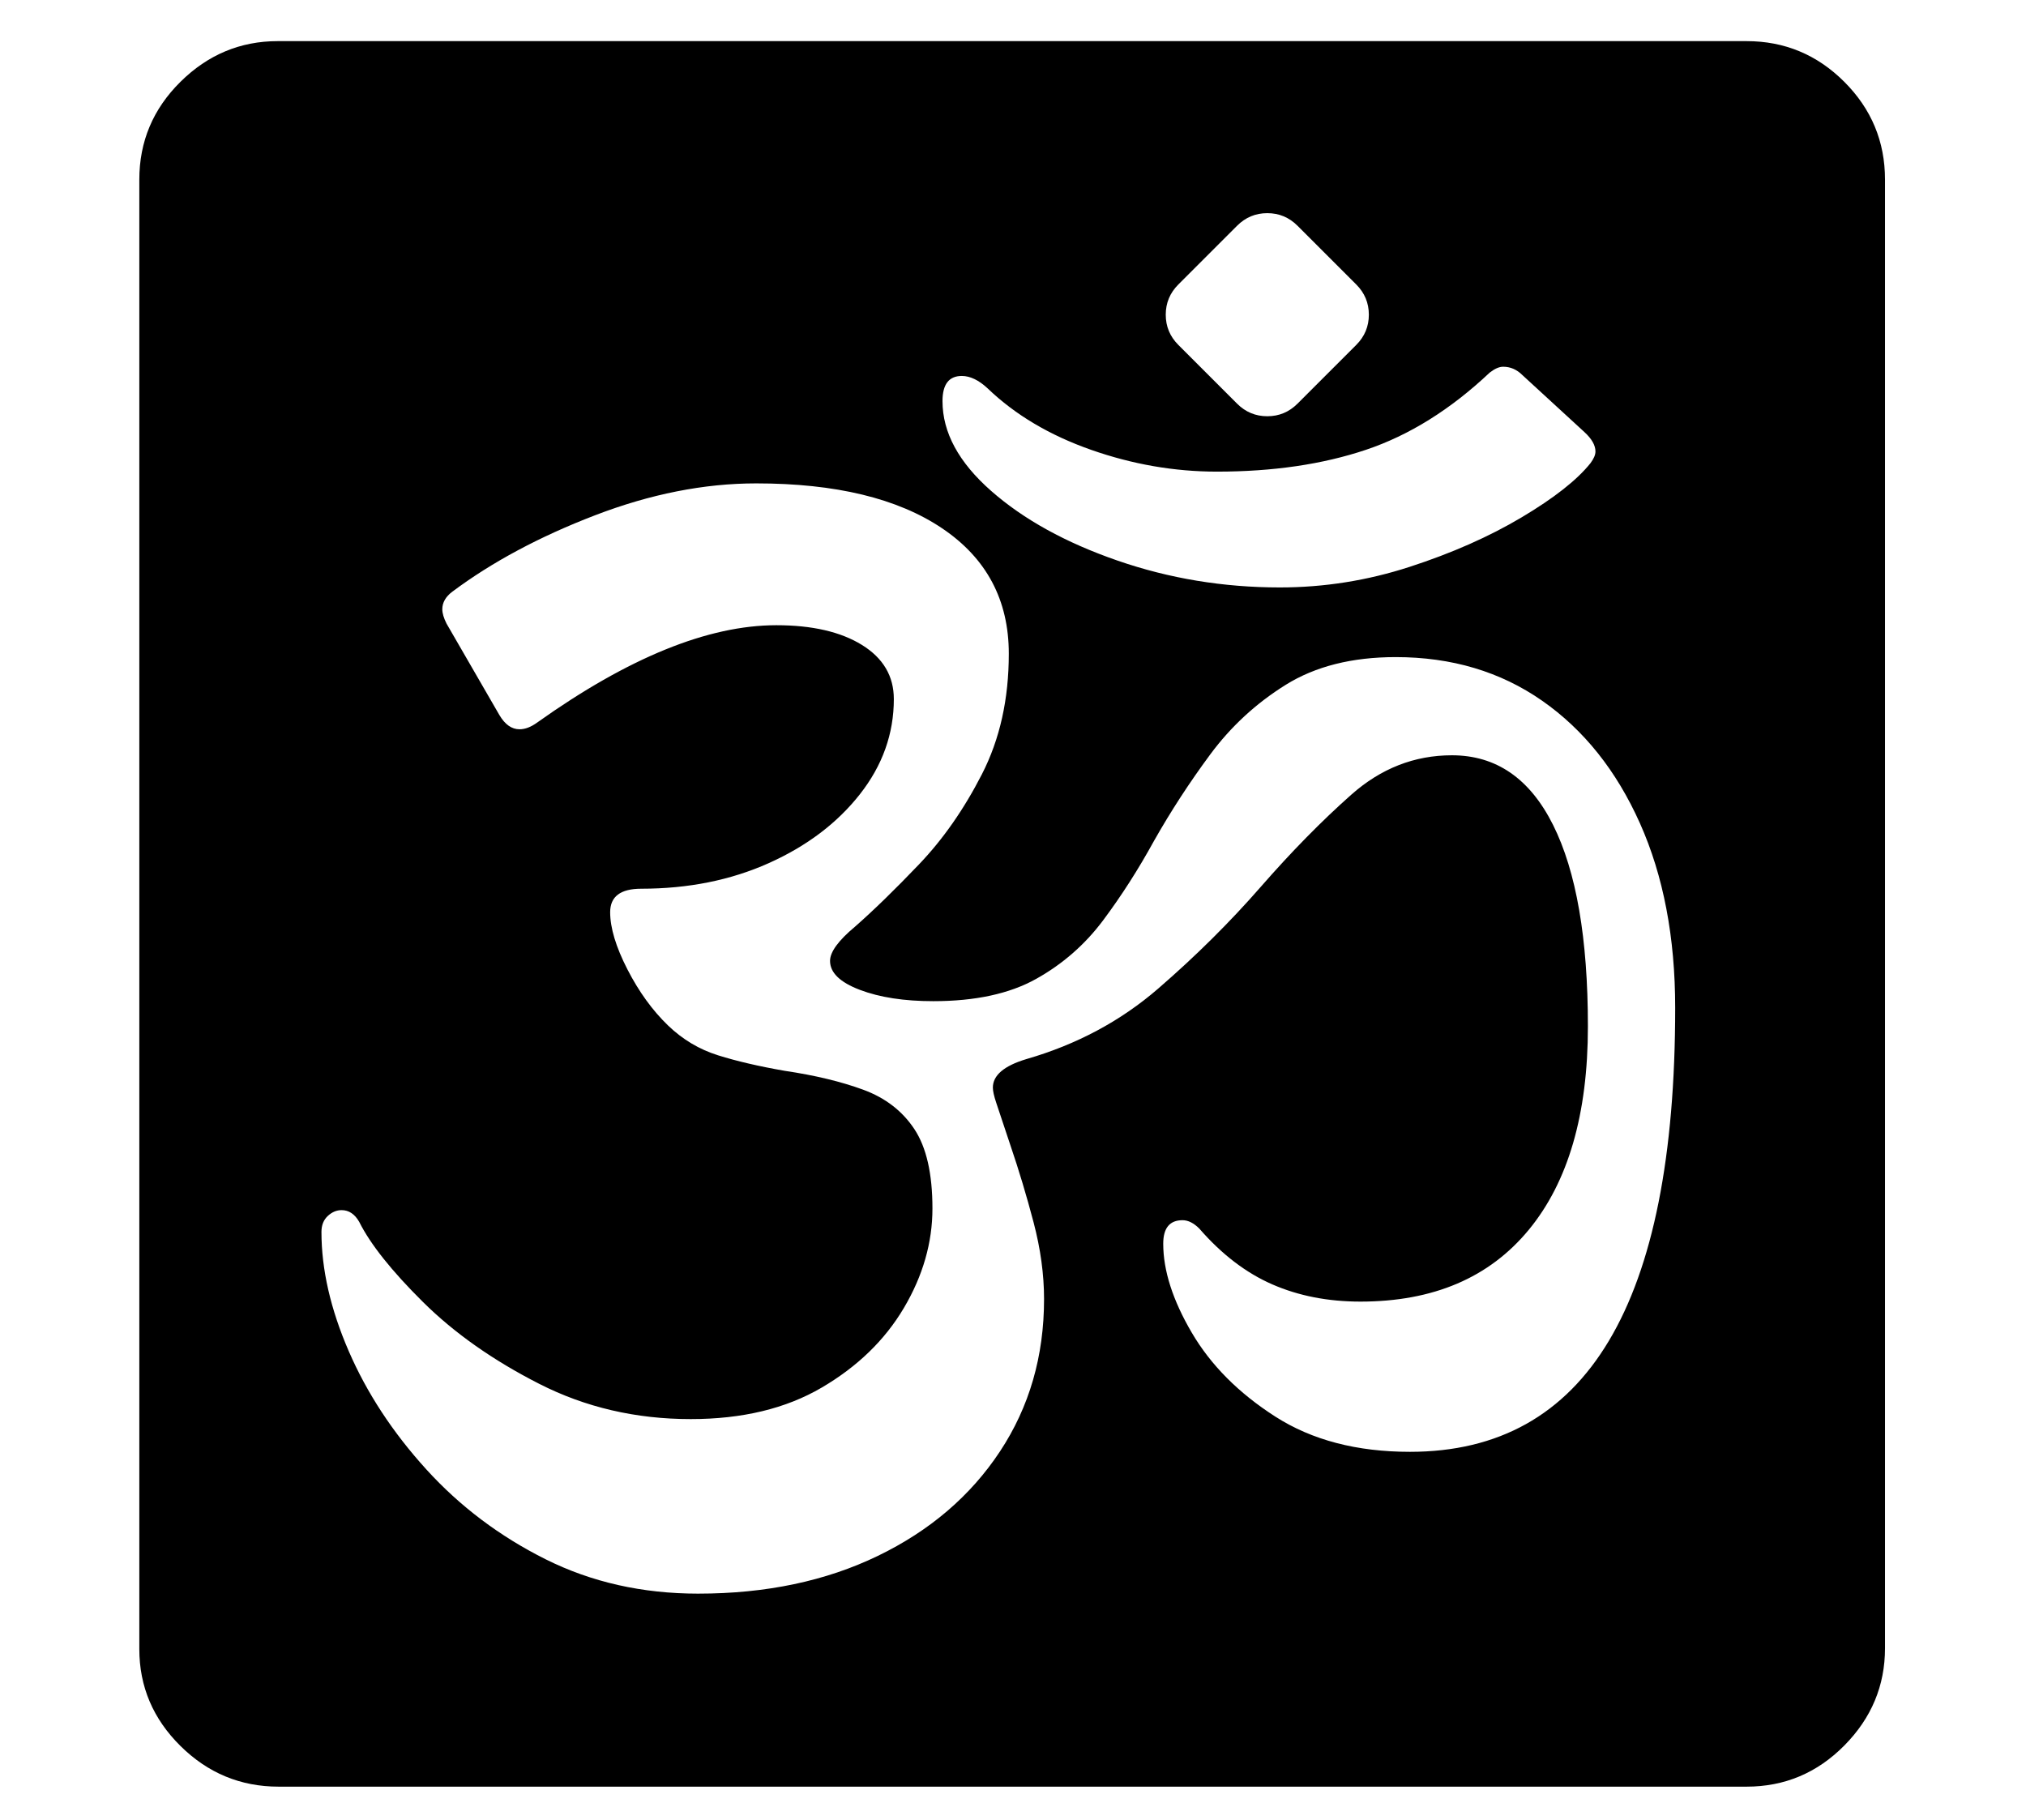 <?xml version="1.0" standalone="no"?>
<!DOCTYPE svg PUBLIC "-//W3C//DTD SVG 1.1//EN" "http://www.w3.org/Graphics/SVG/1.1/DTD/svg11.dtd">
<svg xmlns="http://www.w3.org/2000/svg" xmlns:xlink="http://www.w3.org/1999/xlink" version="1.1"
   viewBox="94 -151 2414 2169">
   <path fill="currentColor"
      d="M426 1978q-68 0 -117 -48.5t-49 -115.5v-1751q0 -68 49 -116.5t116 -48.5h1750q68 0 116.5 48.5t48.5 116.5v1750q0 67 -48.5 116t-116.5 49h-1749zM926 1748q121 0 214 -45t145.5 -124.5t52.5 -181.5q0 -44 -12.5 -91.5t-27.5 -91.5l-17 -51q-4 -12 -4 -18q0 -22 40 -34
q90 -26 157 -84t122 -121t108 -110t120 -47q79 0 120.5 83t41.5 240t-70.5 242.5t-200.5 85.5q-58 0 -105 -20.5t-87 -66.5q-10 -10 -20 -10q-23 0 -23 28q0 48 34 106t99.5 100t160.5 42q316 0 316 -529q0 -126 -42 -220t-116.5 -146t-174.5 -52q-78 0 -131 33t-90 83
t-67 103q-28 51 -60.5 94.5t-80 70t-122.5 26.5q-52 0 -87.5 -13.5t-35.5 -34.5q0 -16 30 -41q33 -29 76 -74t75 -107.5t32 -143.5q0 -96 -79.5 -149.5t-221.5 -53.5q-93 0 -192 38t-170 91q-12 9 -12 21q0 7 5 17l63 109q10 17 24 17q10 0 21 -8q163 -116 285 -116
q64 0 102 23.5t38 64.5q0 62 -40.5 113.5t-108.5 82t-152 30.5q-37 0 -37 28t20.5 68t48.5 67q26 25 59.5 35.5t79.5 18.5q54 8 93.5 22.5t61 47t21.5 94.5q0 61 -34 118.5t-98 95t-156 37.5q-98 0 -180.5 -42t-138.5 -97.5t-76 -95.5q-8 -14 -21 -14q-9 0 -16.5 7t-7.5 19
q0 67 32.5 142t92.5 141t142 107t182 41zM1619 549q79 0 154.5 -24.5t133.5 -59t82 -64.5q6 -8 6 -14q0 -11 -13 -23l-74 -68q-10 -10 -23 -10q-7 0 -16 7q-70 66 -147.5 92t-177.5 26q-76 0 -150 -26t-123 -73q-16 -15 -31 -15q-23 0 -23 30q0 56 58 107t150.5 83t193.5 32
zM1604 345q21 0 36 -15l70 -70q15 -15 15 -36t-15 -36l-70 -70q-15 -15 -36 -15t-36 15l-70 70q-15 15 -15 36t15 36l70 70q15 15 36 15z" />
</svg>